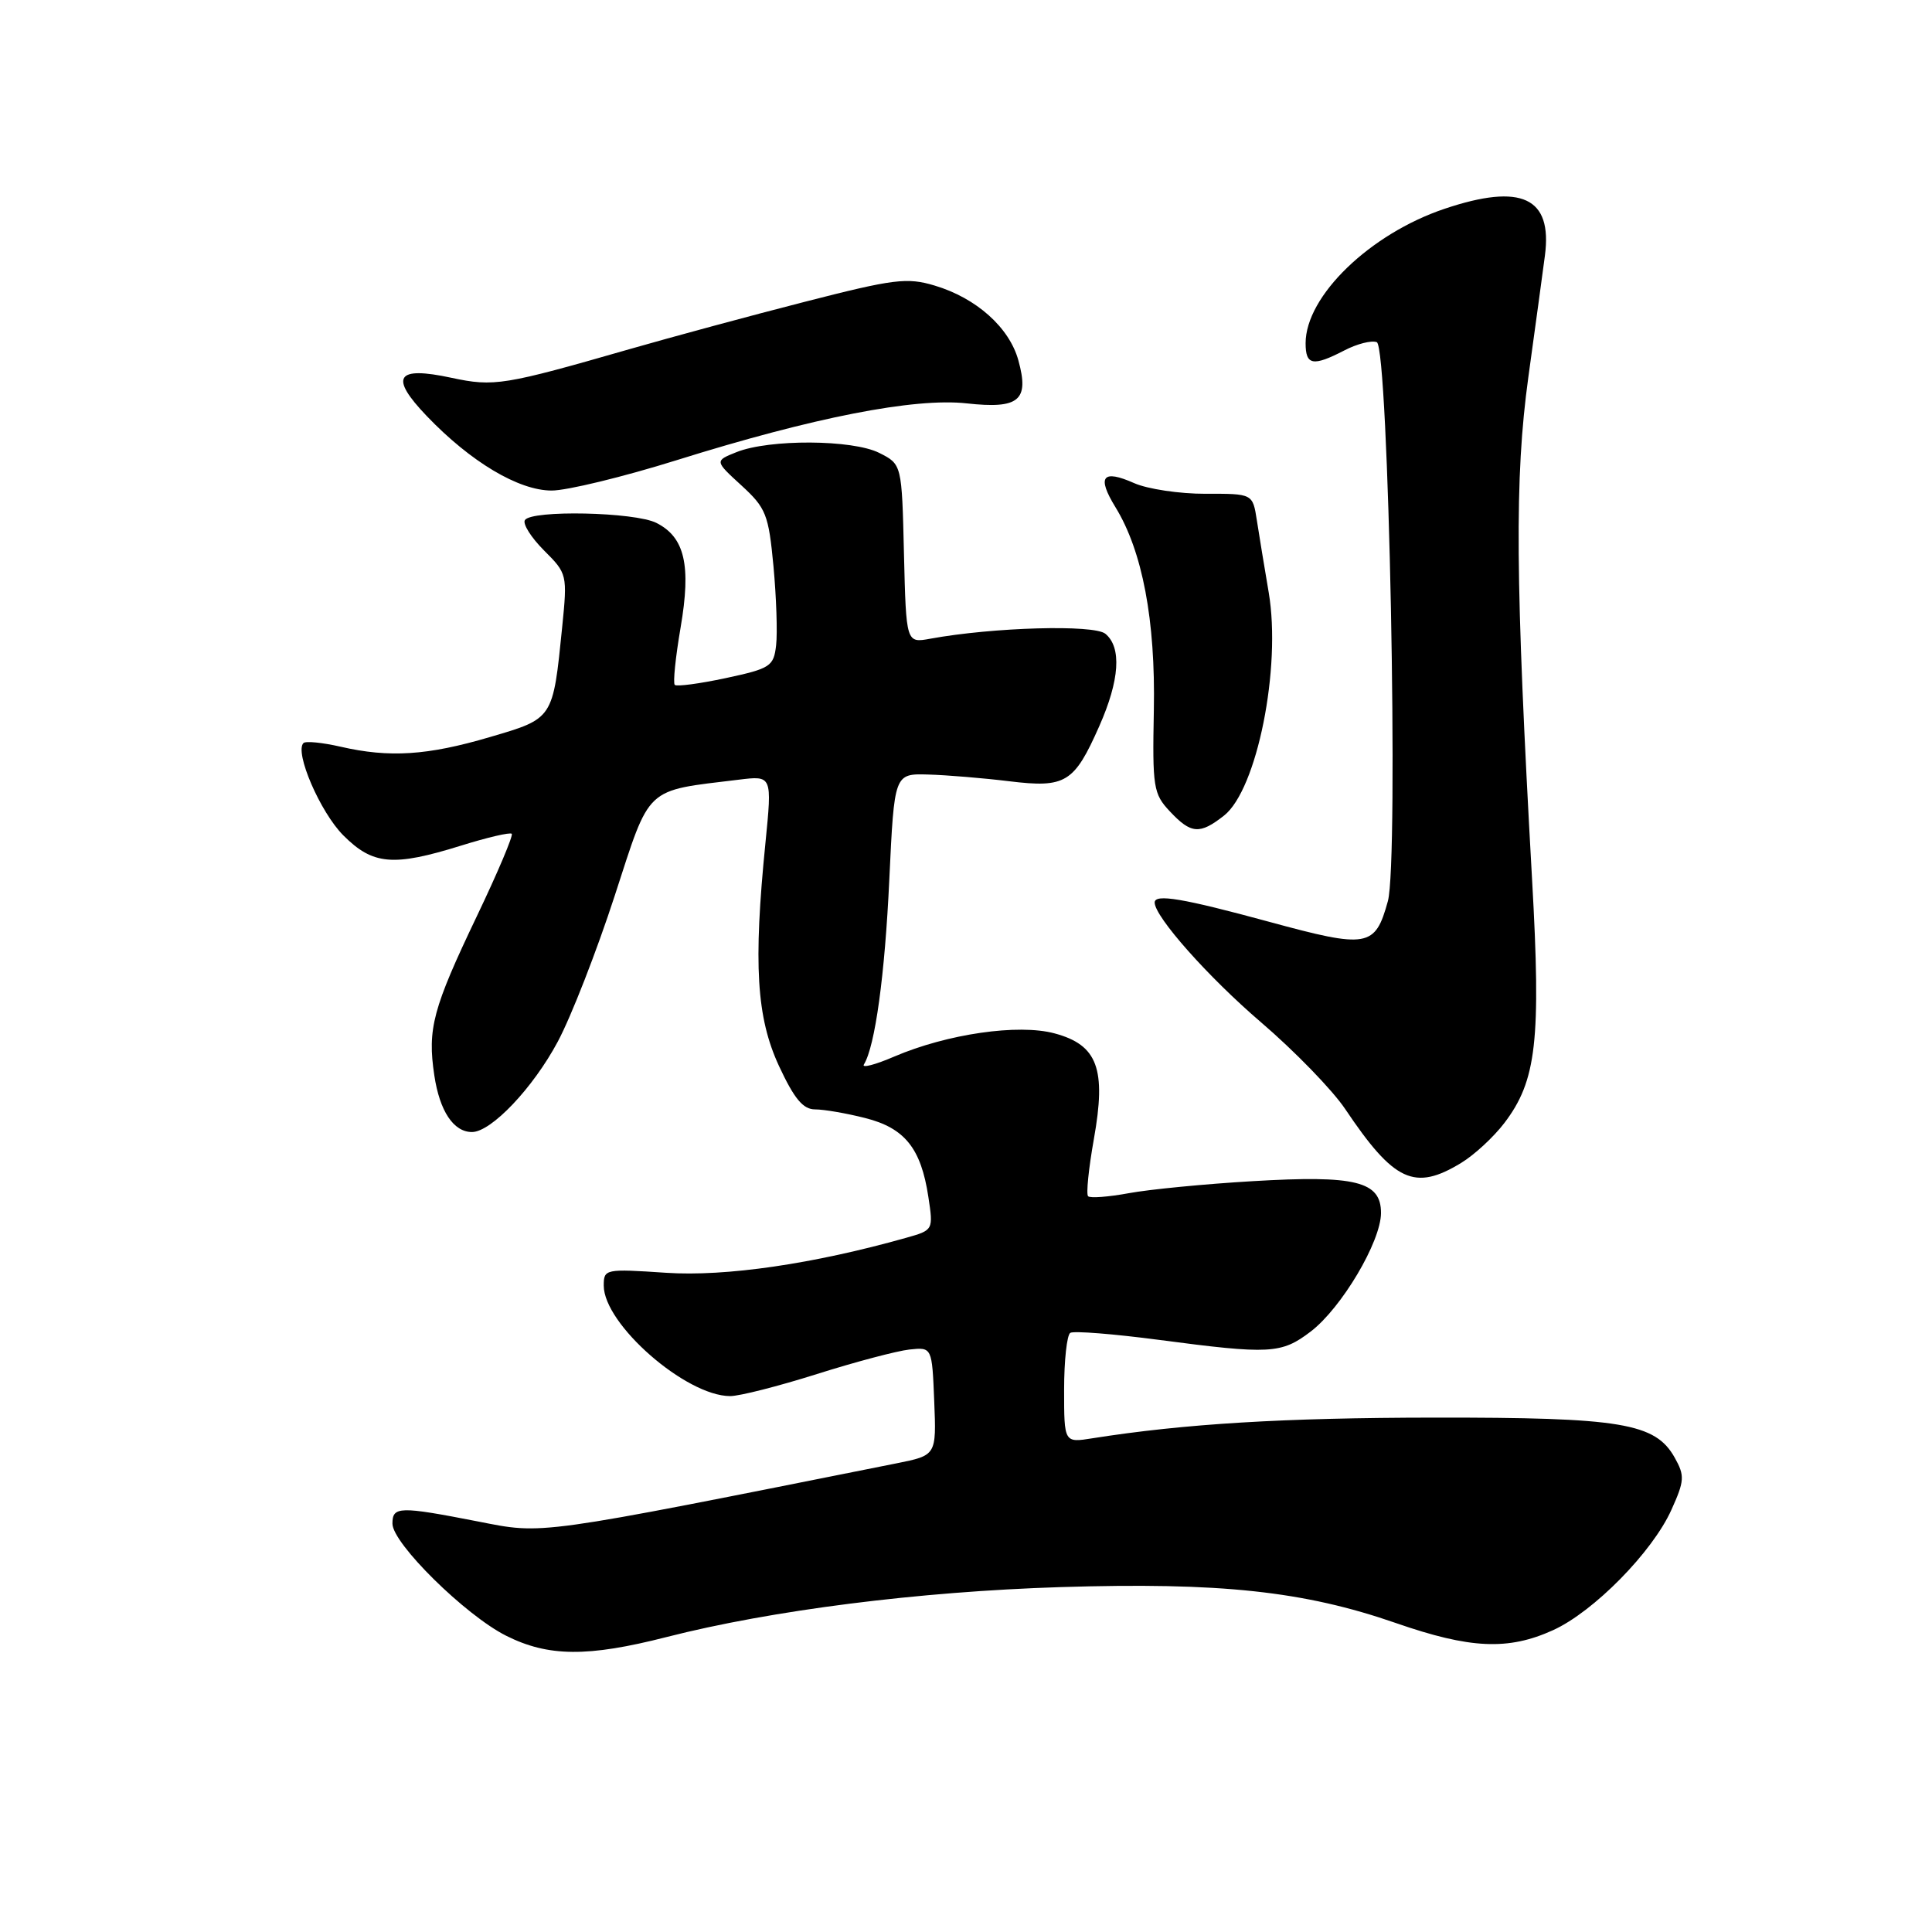 <?xml version="1.0" encoding="UTF-8" standalone="no"?>
<!DOCTYPE svg PUBLIC "-//W3C//DTD SVG 1.1//EN" "http://www.w3.org/Graphics/SVG/1.1/DTD/svg11.dtd" >
<svg xmlns="http://www.w3.org/2000/svg" xmlns:xlink="http://www.w3.org/1999/xlink" version="1.1" viewBox="0 0 256 256">
 <g >
 <path fill="currentColor"
d=" M 88.31 216.92 C 102.24 213.36 121.76 210.89 140.50 210.30 C 161.68 209.64 172.77 210.83 184.96 215.06 C 194.80 218.48 199.84 218.71 205.78 216.01 C 211.16 213.57 218.95 205.66 221.47 200.06 C 223.21 196.21 223.25 195.54 221.91 193.15 C 219.34 188.56 214.85 187.81 190.00 187.84 C 170.08 187.86 156.99 188.65 144.75 190.58 C 141.00 191.18 141.00 191.18 141.00 184.15 C 141.00 180.28 141.37 176.89 141.82 176.61 C 142.28 176.33 147.57 176.75 153.57 177.54 C 168.30 179.48 169.78 179.40 173.67 176.44 C 177.76 173.32 182.98 164.52 182.99 160.73 C 183.00 156.53 179.64 155.70 166.00 156.51 C 159.68 156.88 152.29 157.60 149.59 158.10 C 146.89 158.60 144.45 158.78 144.18 158.51 C 143.90 158.24 144.25 154.84 144.94 150.95 C 146.61 141.62 145.44 138.46 139.74 136.93 C 134.93 135.63 125.49 137.00 118.47 140.01 C 115.96 141.09 114.15 141.56 114.47 141.05 C 115.95 138.65 117.25 129.24 117.84 116.50 C 118.50 102.50 118.50 102.50 123.00 102.63 C 125.47 102.70 130.30 103.10 133.73 103.52 C 141.21 104.43 142.33 103.74 145.66 96.22 C 148.36 90.12 148.65 85.78 146.47 83.98 C 144.97 82.73 131.59 83.11 123.28 84.63 C 120.07 85.22 120.07 85.22 119.78 73.37 C 119.50 61.52 119.50 61.52 116.50 60.01 C 112.96 58.23 101.93 58.17 97.59 59.91 C 94.69 61.07 94.69 61.07 98.24 64.32 C 101.51 67.32 101.84 68.16 102.49 75.04 C 102.87 79.14 103.03 83.85 102.84 85.49 C 102.52 88.30 102.09 88.58 96.18 89.85 C 92.71 90.59 89.66 91.00 89.41 90.75 C 89.16 90.50 89.51 87.08 90.18 83.17 C 91.60 74.90 90.74 71.19 86.98 69.29 C 84.12 67.84 70.40 67.55 69.55 68.92 C 69.24 69.42 70.38 71.23 72.09 72.94 C 75.16 76.00 75.19 76.14 74.49 83.11 C 73.26 95.31 73.35 95.19 64.93 97.66 C 56.63 100.11 51.59 100.43 45.12 98.94 C 42.71 98.39 40.50 98.17 40.21 98.46 C 39.00 99.67 42.44 107.64 45.50 110.70 C 49.42 114.62 52.10 114.85 61.12 112.04 C 64.58 110.96 67.59 110.26 67.81 110.48 C 68.03 110.70 65.96 115.60 63.20 121.37 C 57.34 133.64 56.62 136.31 57.55 142.50 C 58.26 147.24 60.10 150.00 62.54 150.00 C 65.09 150.00 70.64 144.15 73.91 138.02 C 75.69 134.69 79.07 126.01 81.44 118.73 C 86.24 103.98 85.31 104.85 97.91 103.31 C 102.31 102.77 102.31 102.77 101.43 111.64 C 99.81 127.78 100.24 134.82 103.22 141.25 C 105.24 145.59 106.41 147.00 108.00 147.00 C 109.16 147.00 112.14 147.51 114.62 148.14 C 119.88 149.46 122.04 152.15 123.01 158.58 C 123.68 162.98 123.67 163.00 120.09 164.01 C 107.80 167.48 96.14 169.18 88.25 168.65 C 80.19 168.11 80.00 168.15 80.00 170.35 C 80.00 175.46 90.87 184.97 96.74 184.99 C 97.97 185.00 103.14 183.68 108.24 182.07 C 113.33 180.46 118.85 179.00 120.50 178.82 C 123.50 178.50 123.50 178.50 123.79 185.67 C 124.08 192.84 124.08 192.84 118.79 193.90 C 70.51 203.54 72.13 203.32 63.32 201.60 C 52.92 199.57 52.00 199.59 52.00 201.89 C 52.00 204.50 61.65 214.02 67.06 216.74 C 72.63 219.54 77.87 219.59 88.31 216.92 Z  M 193.63 154.08 C 195.36 153.03 197.92 150.66 199.33 148.81 C 203.60 143.21 204.21 137.89 203.01 116.58 C 200.78 76.78 200.68 63.32 202.51 50.00 C 203.46 43.12 204.45 35.86 204.71 33.86 C 205.72 26.16 201.61 24.24 191.43 27.66 C 181.53 30.98 173.00 39.23 173.00 45.48 C 173.00 48.41 173.96 48.59 178.14 46.43 C 179.81 45.56 181.74 45.07 182.43 45.34 C 184.01 45.94 185.36 114.12 183.90 119.41 C 182.21 125.54 181.24 125.70 168.19 122.15 C 156.76 119.04 153.00 118.40 153.00 119.59 C 153.00 121.47 160.09 129.46 167.07 135.44 C 171.52 139.25 176.54 144.42 178.23 146.93 C 184.73 156.61 187.44 157.86 193.63 154.08 Z  M 162.19 108.07 C 166.56 104.63 169.80 88.46 168.11 78.50 C 167.55 75.20 166.84 70.90 166.54 68.95 C 165.99 65.41 165.99 65.41 159.74 65.43 C 156.31 65.44 152.05 64.80 150.29 64.02 C 146.08 62.15 145.31 63.14 147.80 67.20 C 151.38 73.02 153.12 82.22 152.89 94.11 C 152.69 104.33 152.83 105.19 155.01 107.51 C 157.82 110.51 158.97 110.60 162.19 108.07 Z  M 89.65 60.98 C 107.76 55.31 121.18 52.68 128.10 53.45 C 135.03 54.21 136.41 53.07 134.94 47.75 C 133.74 43.39 129.37 39.49 123.85 37.84 C 120.19 36.74 118.45 36.96 106.64 39.99 C 99.41 41.84 89.00 44.66 83.50 46.24 C 66.74 51.06 65.48 51.27 59.82 50.06 C 52.48 48.48 51.56 49.92 56.55 55.13 C 62.37 61.21 68.73 65.00 73.10 65.00 C 75.13 65.00 82.58 63.19 89.65 60.98 Z "/>
</g>
</svg>